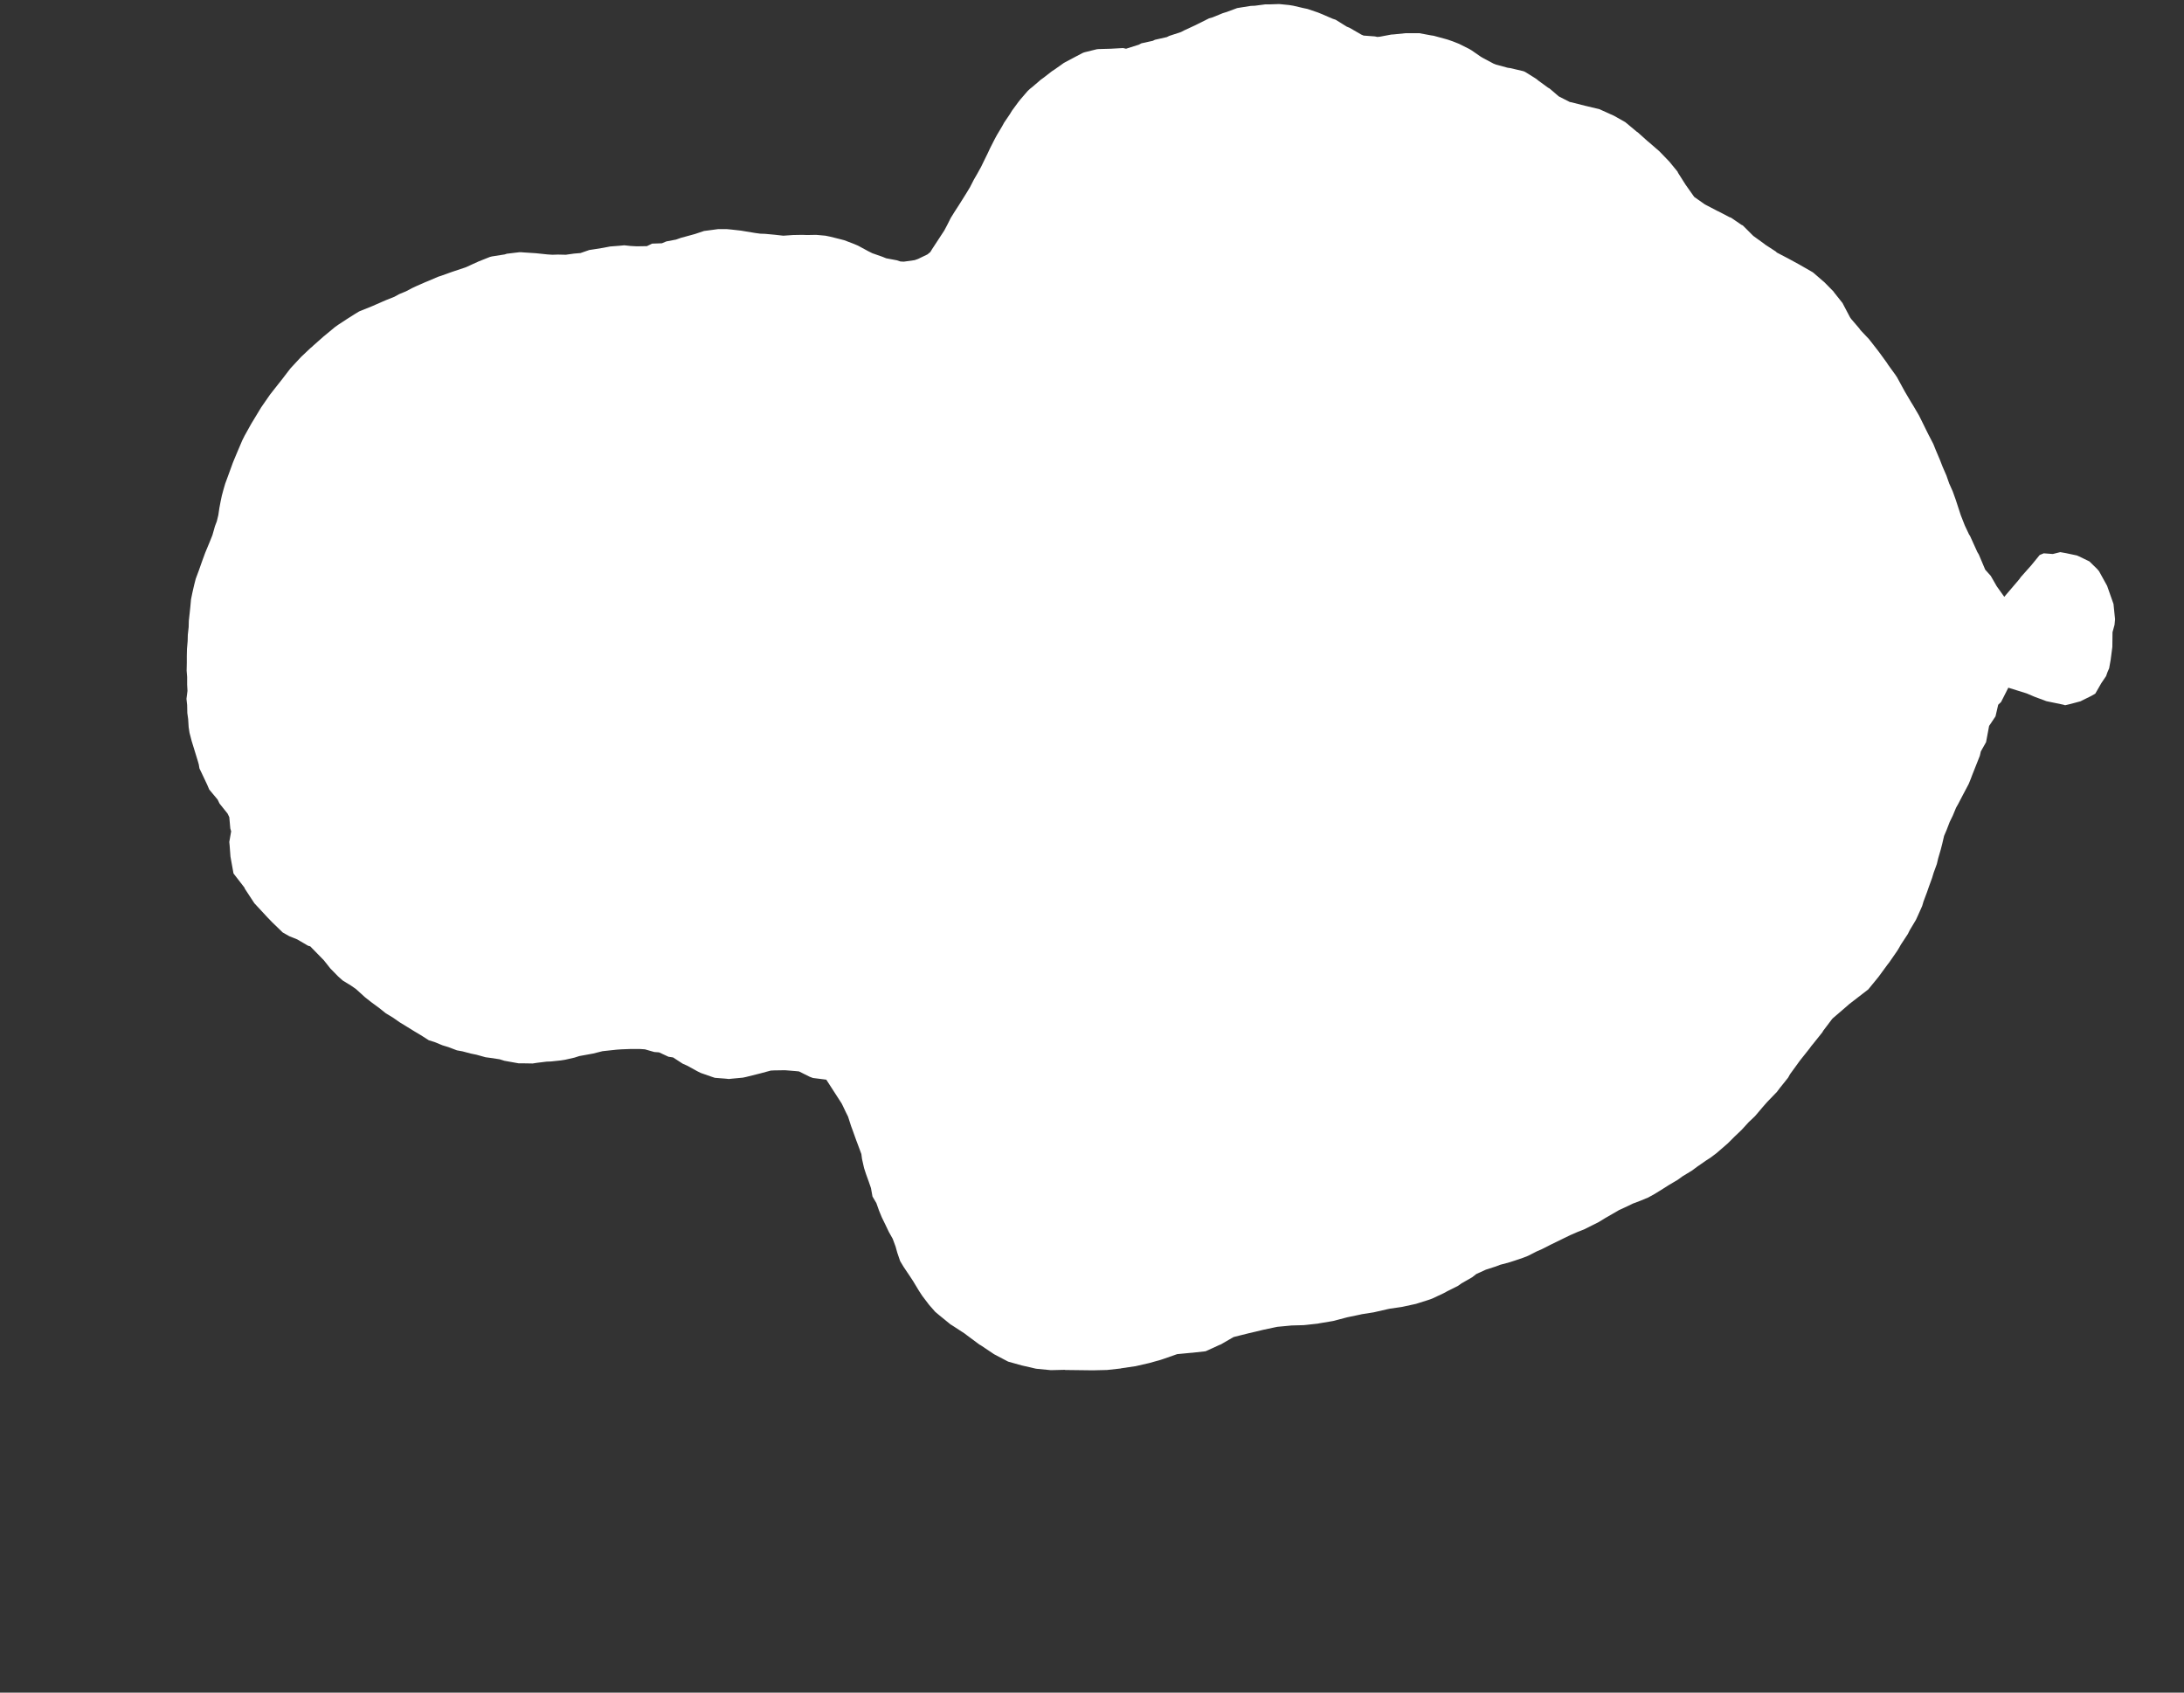 <svg width="12.954" height="10.04">
<rect width="100%" height="100%" fill="#333333" stroke="none"/>
<polygon type="contour" points="7.647,0.03 7.671,0.034 7.731,0.048 7.755,0.053 7.817,0.074 7.839,0.083 7.904,0.111 7.922,0.117 7.988,0.158 8.005,0.165 8.074,0.205 8.088,0.211 8.155,0.216 8.169,0.219 8.183,0.218 8.252,0.205 8.267,0.204 8.336,0.197 8.351,0.197 8.419,0.197 8.489,0.21 8.503,0.212 8.573,0.231 8.587,0.235 8.616,0.245 8.654,0.26 8.714,0.29 8.729,0.299 8.784,0.337 8.798,0.345 8.858,0.377 8.873,0.383 8.943,0.402 8.958,0.404 9.035,0.422 9.045,0.426 9.106,0.464 9.115,0.47 9.123,0.477 9.182,0.52 9.191,0.525 9.246,0.572 9.311,0.605 9.322,0.607 9.4,0.627 9.409,0.629 9.488,0.648 9.494,0.651 9.567,0.684 9.572,0.686 9.641,0.725 9.644,0.728 9.648,0.731 9.709,0.782 9.713,0.784 9.772,0.837 9.776,0.84 9.836,0.892 9.84,0.895 9.895,0.952 9.9,0.957 9.95,1.018 9.953,1.025 9.998,1.096 10.003,1.103 10.049,1.168 10.11,1.211 10.119,1.216 10.186,1.251 10.193,1.254 10.258,1.288 10.267,1.291 10.33,1.334 10.337,1.337 10.342,1.342 10.397,1.397 10.403,1.402 10.464,1.446 10.47,1.451 10.533,1.492 10.539,1.498 10.606,1.533 10.674,1.57 10.679,1.573 10.747,1.612 10.752,1.615 10.756,1.618 10.815,1.669 10.82,1.673 10.875,1.729 10.879,1.735 10.929,1.798 10.933,1.806 10.973,1.882 10.98,1.892 11.028,1.948 11.035,1.958 11.085,2.011 11.093,2.021 11.139,2.08 11.148,2.092 11.191,2.151 11.2,2.165 11.242,2.223 11.252,2.238 11.288,2.304 11.299,2.324 11.335,2.385 11.348,2.406 11.382,2.464 11.395,2.49 11.425,2.551 11.439,2.579 11.467,2.633 11.481,2.668 11.506,2.727 11.522,2.768 11.545,2.821 11.561,2.867 11.582,2.914 11.6,2.964 11.63,3.056 11.634,3.066 11.654,3.117 11.679,3.17 11.685,3.179 11.728,3.274 11.737,3.289 11.775,3.379 11.808,3.416 11.843,3.477 11.888,3.54 11.97,3.444 11.979,3.433 11.986,3.423 12.049,3.352 12.098,3.292 12.122,3.282 12.176,3.286 12.22,3.275 12.254,3.281 12.32,3.295 12.326,3.298 12.331,3.3 12.393,3.33 12.439,3.375 12.45,3.388 12.498,3.475 12.536,3.583 12.536,3.584 12.545,3.673 12.542,3.706 12.53,3.75 12.529,3.835 12.529,3.836 12.529,3.837 12.519,3.914 12.51,3.964 12.5,3.987 12.492,4.01 12.463,4.053 12.428,4.114 12.425,4.116 12.402,4.129 12.347,4.156 12.344,4.158 12.339,4.16 12.275,4.177 12.249,4.183 12.239,4.18 12.138,4.159 12.068,4.133 12.021,4.113 11.912,4.079 11.869,4.164 11.852,4.18 11.836,4.249 11.798,4.306 11.78,4.402 11.749,4.457 11.743,4.483 11.697,4.599 11.69,4.618 11.677,4.65 11.64,4.72 11.615,4.768 11.602,4.791 11.583,4.837 11.564,4.876 11.546,4.923 11.531,4.958 11.52,5.005 11.511,5.04 11.496,5.091 11.488,5.125 11.469,5.177 11.46,5.207 11.44,5.262 11.43,5.291 11.409,5.347 11.401,5.374 11.376,5.43 11.364,5.456 11.327,5.518 11.316,5.54 11.274,5.604 11.264,5.622 11.253,5.64 11.206,5.708 11.195,5.722 11.143,5.793 11.135,5.803 11.081,5.869 11.073,5.875 10.968,5.956 10.958,5.965 10.872,6.039 10.867,6.044 10.814,6.114 10.809,6.123 10.753,6.193 10.743,6.205 10.733,6.219 10.675,6.292 10.662,6.31 10.617,6.372 10.606,6.392 10.558,6.452 10.539,6.477 10.482,6.536 10.454,6.568 10.409,6.621 10.372,6.656 10.33,6.702 10.288,6.742 10.248,6.782 10.181,6.84 10.145,6.867 10.12,6.883 10.064,6.922 10.036,6.943 9.98,6.977 9.951,6.998 9.897,7.03 9.864,7.051 9.814,7.082 9.776,7.103 9.73,7.122 9.685,7.139 9.648,7.157 9.604,7.177 9.561,7.202 9.521,7.225 9.48,7.25 9.442,7.269 9.396,7.292 9.36,7.306 9.314,7.326 9.279,7.343 9.23,7.367 9.197,7.383 9.146,7.409 9.116,7.422 9.063,7.449 9.035,7.46 8.982,7.478 8.954,7.487 8.898,7.502 8.872,7.512 8.813,7.531 8.756,7.557 8.732,7.576 8.669,7.612 8.648,7.627 8.584,7.659 8.564,7.67 8.496,7.702 8.48,7.708 8.414,7.729 8.398,7.734 8.329,7.749 8.315,7.752 8.246,7.762 8.231,7.765 8.161,7.781 8.148,7.784 8.078,7.795 8.065,7.798 7.993,7.813 7.981,7.816 7.909,7.835 7.898,7.837 7.826,7.849 7.816,7.851 7.743,7.859 7.732,7.86 7.66,7.862 7.65,7.863 7.576,7.87 7.566,7.872 7.491,7.888 7.483,7.89 7.407,7.908 7.399,7.91 7.323,7.929 7.316,7.931 7.24,7.975 7.234,7.977 7.153,8.014 7.15,8.015 7.069,8.024 7.066,8.024 6.982,8.032 6.899,8.061 6.899,8.061 6.884,8.066 6.816,8.085 6.816,8.085 6.733,8.104 6.731,8.104 6.65,8.116 6.648,8.117 6.566,8.126 6.564,8.126 6.483,8.128 6.481,8.128 6.4,8.127 6.318,8.126 6.317,8.125 6.233,8.127 6.15,8.119 6.15,8.119 6.143,8.118 6.065,8.1 6.064,8.1 5.982,8.077 5.979,8.076 5.899,8.034 5.894,8.031 5.818,7.98 5.809,7.975 5.735,7.92 5.722,7.91 5.653,7.865 5.637,7.855 5.572,7.802 5.547,7.781 5.511,7.74 5.47,7.686 5.451,7.657 5.416,7.599 5.397,7.57 5.36,7.515 5.339,7.48 5.322,7.43 5.312,7.394 5.295,7.348 5.272,7.307 5.251,7.263 5.23,7.22 5.214,7.181 5.198,7.136 5.175,7.097 5.166,7.047 5.154,7.012 5.136,6.962 5.125,6.928 5.113,6.875 5.109,6.845 5.089,6.791 5.078,6.762 5.058,6.706 5.048,6.679 5.03,6.623 5.017,6.597 4.998,6.557 4.992,6.545 4.901,6.404 4.822,6.394 4.803,6.387 4.739,6.355 4.718,6.353 4.656,6.348 4.593,6.349 4.572,6.35 4.509,6.367 4.489,6.372 4.425,6.388 4.406,6.392 4.342,6.398 4.323,6.4 4.304,6.398 4.24,6.393 4.219,6.386 4.156,6.364 4.138,6.355 4.076,6.321 4.049,6.309 3.992,6.272 3.965,6.268 3.909,6.242 3.881,6.24 3.825,6.224 3.794,6.222 3.741,6.222 3.687,6.224 3.658,6.226 3.602,6.232 3.574,6.235 3.518,6.249 3.491,6.254 3.436,6.264 3.408,6.273 3.351,6.286 3.325,6.29 3.268,6.296 3.242,6.297 3.185,6.304 3.159,6.308 3.102,6.307 3.076,6.307 3.048,6.302 2.992,6.292 2.963,6.283 2.91,6.275 2.88,6.271 2.826,6.256 2.792,6.249 2.743,6.236 2.71,6.23 2.66,6.211 2.624,6.2 2.578,6.181 2.543,6.17 2.496,6.14 2.459,6.118 2.412,6.089 2.371,6.064 2.331,6.036 2.288,6.01 2.248,5.978 2.203,5.945 2.166,5.916 2.112,5.867 2.082,5.846 2.033,5.816 2.006,5.792 1.959,5.744 1.921,5.696 1.84,5.613 1.828,5.61 1.763,5.572 1.716,5.553 1.677,5.531 1.613,5.469 1.59,5.445 1.586,5.441 1.511,5.36 1.509,5.358 1.509,5.358 1.452,5.271 1.45,5.265 1.392,5.19 1.385,5.181 1.37,5.098 1.367,5.081 1.362,5.014 1.36,4.994 1.371,4.931 1.366,4.914 1.36,4.847 1.35,4.826 1.302,4.766 1.291,4.743 1.241,4.683 1.23,4.657 1.197,4.587 1.183,4.558 1.179,4.534 1.173,4.513 1.137,4.396 1.124,4.346 1.119,4.313 1.116,4.265 1.111,4.229 1.11,4.182 1.106,4.145 1.112,4.098 1.11,4.061 1.11,4.015 1.107,3.978 1.108,3.932 1.108,3.894 1.109,3.849 1.113,3.803 1.114,3.765 1.119,3.72 1.12,3.682 1.125,3.637 1.129,3.599 1.133,3.555 1.141,3.516 1.152,3.468 1.161,3.433 1.18,3.382 1.199,3.328 1.217,3.279 1.244,3.214 1.26,3.174 1.275,3.121 1.286,3.092 1.295,3.055 1.301,3.014 1.309,2.972 1.316,2.939 1.326,2.902 1.336,2.868 1.346,2.841 1.361,2.8 1.381,2.745 1.39,2.723 1.411,2.673 1.437,2.612 1.451,2.584 1.49,2.514 1.539,2.433 1.544,2.425 1.548,2.418 1.602,2.34 1.65,2.279 1.662,2.264 1.676,2.246 1.722,2.186 1.758,2.147 1.786,2.117 1.841,2.065 1.852,2.056 1.857,2.051 1.919,1.996 1.953,1.968 1.988,1.939 2.008,1.925 2.06,1.891 2.101,1.865 2.127,1.849 2.133,1.846 2.198,1.82 2.212,1.814 2.269,1.789 2.29,1.78 2.34,1.76 2.367,1.745 2.408,1.728 2.444,1.709 2.474,1.695 2.522,1.674 2.544,1.665 2.6,1.641 2.616,1.636 2.68,1.613 2.689,1.61 2.761,1.586 2.766,1.584 2.805,1.566 2.834,1.553 2.838,1.551 2.906,1.524 2.918,1.521 2.994,1.509 3.006,1.505 3.081,1.496 3.092,1.496 3.102,1.497 3.179,1.502 3.246,1.509 3.276,1.511 3.31,1.51 3.356,1.511 3.406,1.504 3.443,1.501 3.495,1.483 3.534,1.477 3.577,1.47 3.619,1.462 3.671,1.458 3.703,1.455 3.74,1.459 3.777,1.461 3.837,1.46 3.868,1.445 3.926,1.443 3.952,1.432 4.01,1.421 4.038,1.411 4.093,1.396 4.122,1.388 4.176,1.37 4.207,1.366 4.259,1.359 4.311,1.359 4.342,1.362 4.395,1.368 4.425,1.373 4.48,1.382 4.509,1.386 4.538,1.387 4.592,1.392 4.646,1.398 4.675,1.396 4.704,1.394 4.758,1.393 4.787,1.394 4.841,1.393 4.896,1.398 4.925,1.404 4.981,1.418 5.008,1.425 5.063,1.446 5.089,1.457 5.15,1.49 5.174,1.502 5.234,1.523 5.256,1.532 5.32,1.544 5.341,1.551 5.361,1.552 5.425,1.543 5.445,1.536 5.501,1.509 5.518,1.495 5.529,1.477 5.601,1.367 5.62,1.331 5.639,1.293 5.662,1.256 5.686,1.219 5.708,1.184 5.733,1.144 5.753,1.111 5.776,1.066 5.794,1.035 5.819,0.99 5.835,0.957 5.86,0.906 5.873,0.878 5.9,0.825 5.913,0.801 5.944,0.749 5.956,0.727 5.99,0.677 6.002,0.657 6.041,0.604 6.053,0.589 6.096,0.539 6.109,0.527 6.123,0.516 6.173,0.473 6.187,0.463 6.24,0.422 6.254,0.413 6.309,0.374 6.316,0.37 6.38,0.336 6.424,0.313 6.433,0.31 6.506,0.292 6.517,0.291 6.589,0.289 6.661,0.285 6.679,0.289 6.755,0.265 6.77,0.257 6.838,0.242 6.85,0.236 6.921,0.22 6.935,0.213 7.005,0.19 7.022,0.181 7.089,0.15 7.107,0.141 7.171,0.109 7.192,0.103 7.253,0.078 7.276,0.071 7.338,0.048 7.362,0.044 7.419,0.035 7.443,0.034 7.504,0.026 7.528,0.026 7.587,0.024" style="fill: white" />
</svg>
